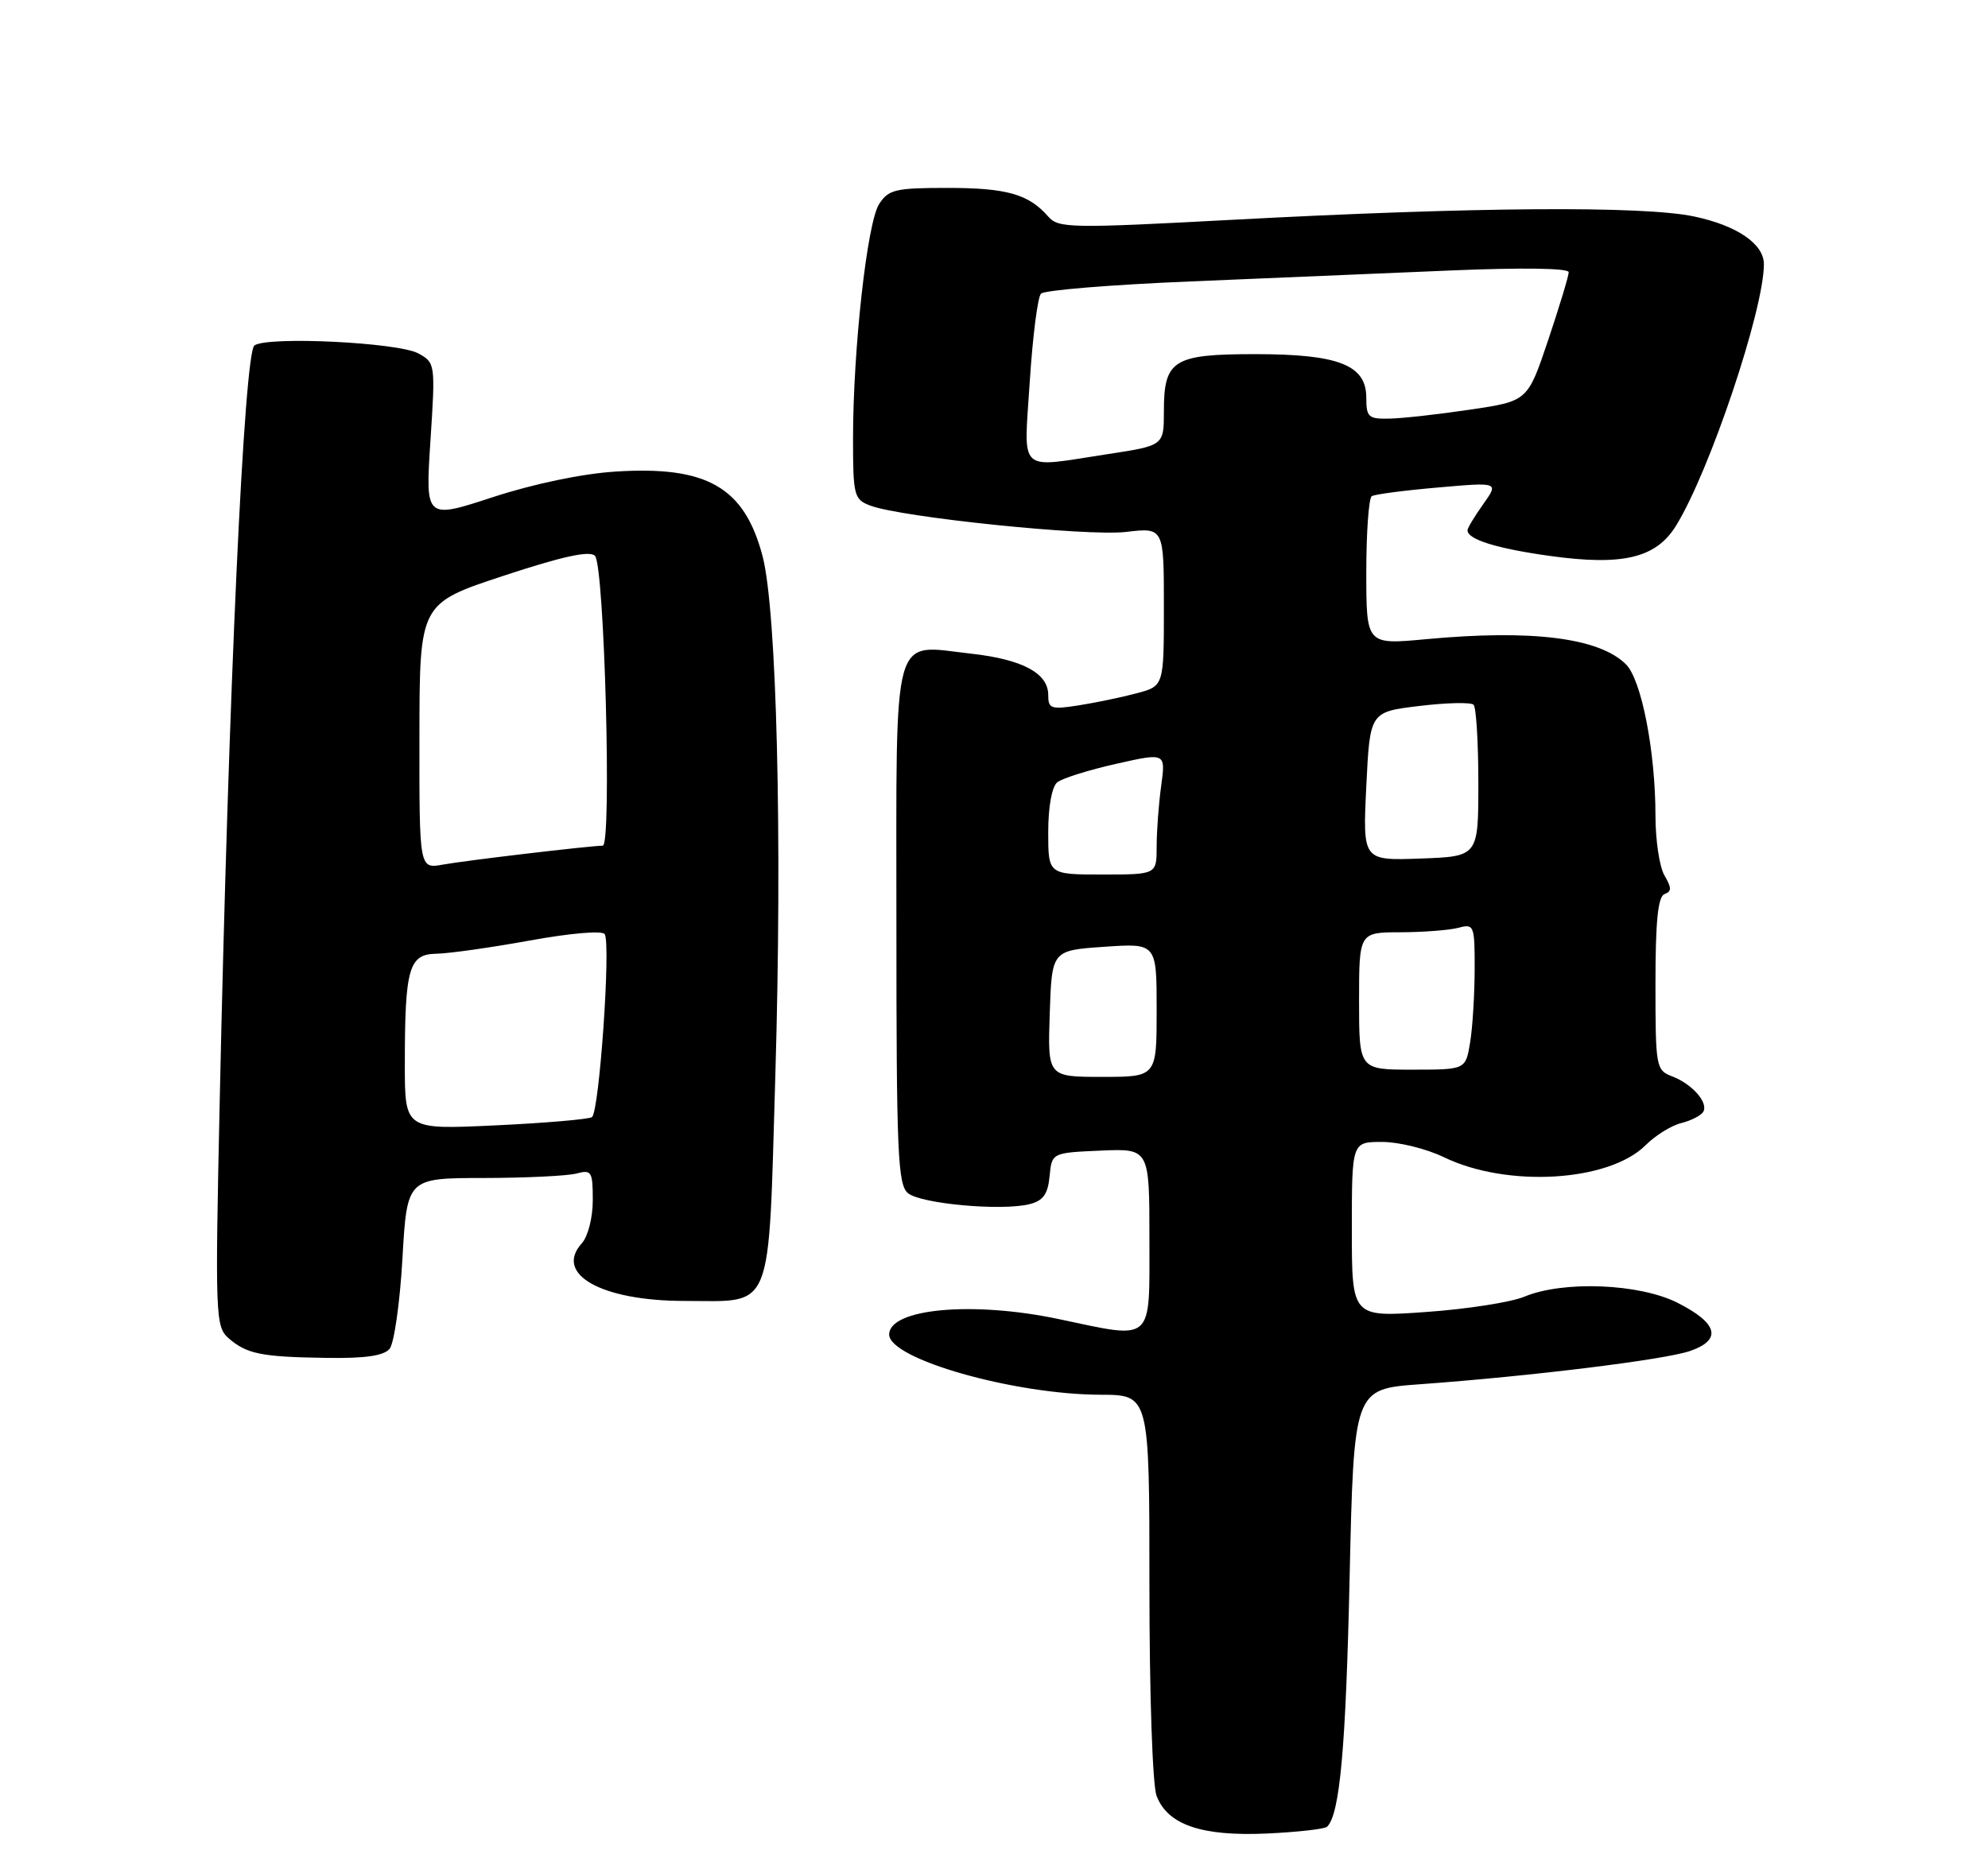 <?xml version="1.0" encoding="UTF-8" standalone="no"?>
<!DOCTYPE svg PUBLIC "-//W3C//DTD SVG 1.1//EN" "http://www.w3.org/Graphics/SVG/1.1/DTD/svg11.dtd" >
<svg xmlns="http://www.w3.org/2000/svg" xmlns:xlink="http://www.w3.org/1999/xlink" version="1.1" viewBox="0 0 275 256">
 <g >
 <path fill="currentColor"
d=" M 183.59 252.74 C 185.34 250.99 186.17 241.86 186.69 218.35 C 187.28 192.19 187.28 192.19 196.39 191.53 C 211.84 190.41 230.33 188.13 233.80 186.92 C 238.25 185.37 237.64 183.08 232.04 180.25 C 226.76 177.59 216.24 177.17 210.87 179.41 C 209.02 180.18 202.89 181.14 197.25 181.53 C 187.00 182.26 187.00 182.26 187.00 170.13 C 187.00 158.00 187.00 158.00 191.18 158.00 C 193.49 158.00 197.34 158.95 199.75 160.12 C 208.51 164.36 222.57 163.52 227.65 158.44 C 228.98 157.11 231.18 155.74 232.54 155.40 C 233.91 155.06 235.28 154.36 235.60 153.85 C 236.37 152.59 234.10 149.99 231.29 148.92 C 229.08 148.08 229.00 147.64 229.00 136.11 C 229.00 127.46 229.35 124.04 230.25 123.71 C 231.25 123.35 231.25 122.84 230.25 121.14 C 229.56 119.98 229.00 116.25 229.00 112.85 C 229.00 104.00 227.07 94.07 224.93 91.93 C 221.24 88.24 211.92 87.07 197.25 88.44 C 189.00 89.21 189.00 89.21 189.00 79.16 C 189.00 73.64 189.34 68.91 189.76 68.65 C 190.18 68.39 194.30 67.85 198.93 67.45 C 207.34 66.71 207.34 66.71 205.17 69.76 C 203.98 71.44 203.00 73.06 203.00 73.37 C 203.00 74.64 207.01 75.89 214.40 76.92 C 224.47 78.32 229.09 77.22 231.85 72.73 C 236.50 65.20 244.00 42.87 244.00 36.55 C 244.00 33.75 240.27 31.20 234.34 29.95 C 227.26 28.46 203.86 28.63 170.50 30.41 C 148.07 31.61 146.40 31.58 145.00 29.96 C 142.31 26.87 139.27 26.00 131.09 26.00 C 123.84 26.00 122.90 26.22 121.60 28.25 C 119.95 30.83 118.00 48.37 118.00 60.70 C 118.00 68.57 118.14 69.10 120.37 69.95 C 124.66 71.58 150.36 74.23 155.75 73.60 C 161.00 72.98 161.00 72.98 161.00 83.95 C 161.00 94.92 161.00 94.92 157.25 95.92 C 155.19 96.47 151.59 97.22 149.25 97.59 C 145.38 98.20 145.00 98.07 145.00 96.15 C 145.00 93.15 141.44 91.24 134.39 90.45 C 123.22 89.21 124.00 86.41 124.00 127.91 C 124.00 159.59 124.19 163.91 125.60 165.09 C 127.38 166.56 138.56 167.58 142.41 166.61 C 144.30 166.14 144.95 165.23 145.19 162.75 C 145.50 159.50 145.50 159.50 152.25 159.20 C 159.00 158.91 159.00 158.91 159.00 171.45 C 159.00 185.92 159.69 185.31 146.50 182.52 C 134.58 179.99 123.00 181.05 123.00 184.65 C 123.00 188.04 140.26 192.95 152.25 192.98 C 159.00 193.00 159.00 193.00 159.00 219.43 C 159.00 234.50 159.43 246.99 159.99 248.48 C 161.52 252.49 166.23 254.10 175.25 253.69 C 179.51 253.49 183.27 253.07 183.59 252.74 Z  M 53.89 186.63 C 54.52 185.87 55.32 180.25 55.67 174.13 C 56.31 163.00 56.31 163.00 66.90 162.99 C 72.73 162.98 78.51 162.70 79.75 162.37 C 81.83 161.81 82.00 162.10 82.00 166.05 C 82.00 168.49 81.34 171.07 80.48 172.03 C 76.61 176.30 83.21 180.00 94.71 180.00 C 107.11 180.00 106.26 182.12 107.25 148.87 C 108.23 115.92 107.45 84.40 105.48 76.93 C 102.97 67.40 97.79 64.43 85.12 65.25 C 80.53 65.54 73.79 66.95 68.17 68.79 C 58.84 71.84 58.84 71.84 59.54 61.02 C 60.24 50.34 60.21 50.18 57.87 48.90 C 55.09 47.38 37.10 46.50 35.20 47.79 C 33.77 48.77 31.60 95.83 30.39 152.50 C 29.75 182.10 29.81 183.57 31.61 185.15 C 34.13 187.34 36.12 187.75 45.13 187.88 C 50.49 187.97 53.09 187.59 53.89 186.63 Z  M 145.21 140.25 C 145.50 131.50 145.50 131.50 152.75 131.00 C 160.00 130.50 160.00 130.50 160.00 139.75 C 160.00 149.00 160.00 149.00 152.46 149.00 C 144.92 149.00 144.92 149.00 145.21 140.25 Z  M 188.00 138.50 C 188.00 129.00 188.00 129.00 193.75 128.99 C 196.91 128.98 200.51 128.70 201.75 128.37 C 203.91 127.79 204.00 128.02 203.99 134.13 C 203.98 137.64 203.70 142.19 203.36 144.25 C 202.74 148.00 202.74 148.00 195.37 148.00 C 188.00 148.00 188.00 148.00 188.00 138.50 Z  M 145.00 115.12 C 145.00 111.62 145.51 108.84 146.25 108.24 C 146.94 107.69 150.59 106.54 154.38 105.69 C 161.25 104.14 161.25 104.14 160.63 108.71 C 160.28 111.22 160.00 115.02 160.00 117.14 C 160.00 121.00 160.00 121.00 152.50 121.00 C 145.00 121.00 145.00 121.00 145.00 115.12 Z  M 189.00 108.79 C 189.50 98.50 189.50 98.50 196.34 97.68 C 200.11 97.22 203.48 97.15 203.84 97.51 C 204.20 97.87 204.50 102.74 204.50 108.33 C 204.50 118.50 204.50 118.50 196.50 118.79 C 188.50 119.08 188.50 119.08 189.00 108.79 Z  M 142.45 52.75 C 142.85 46.56 143.54 41.11 144.00 40.63 C 144.46 40.15 153.76 39.39 164.67 38.94 C 175.58 38.49 191.81 37.80 200.75 37.42 C 210.58 37.01 217.00 37.10 217.00 37.66 C 217.00 38.17 215.72 42.40 214.16 47.05 C 211.32 55.50 211.32 55.50 203.41 56.67 C 199.06 57.32 194.04 57.88 192.25 57.92 C 189.29 57.99 189.00 57.73 189.00 55.03 C 189.00 50.50 185.18 49.00 173.62 49.00 C 162.29 49.00 161.00 49.81 161.00 56.90 C 161.00 61.65 161.00 61.65 153.25 62.83 C 140.59 64.76 141.63 65.73 142.45 52.75 Z  M 56.00 147.28 C 56.00 133.95 56.55 132.01 60.38 131.96 C 62.09 131.93 67.91 131.11 73.30 130.13 C 78.91 129.11 83.33 128.73 83.65 129.25 C 84.52 130.65 82.89 153.95 81.88 154.57 C 81.39 154.87 75.37 155.39 68.50 155.71 C 56.00 156.30 56.00 156.30 56.00 147.28 Z  M 58.02 101.86 C 58.04 83.50 58.04 83.50 69.64 79.67 C 77.82 76.97 81.56 76.16 82.30 76.90 C 83.61 78.21 84.65 117.00 83.38 117.01 C 81.57 117.03 64.38 119.06 61.25 119.63 C 58.00 120.22 58.00 120.22 58.02 101.86 Z "/>
</g>
</svg>